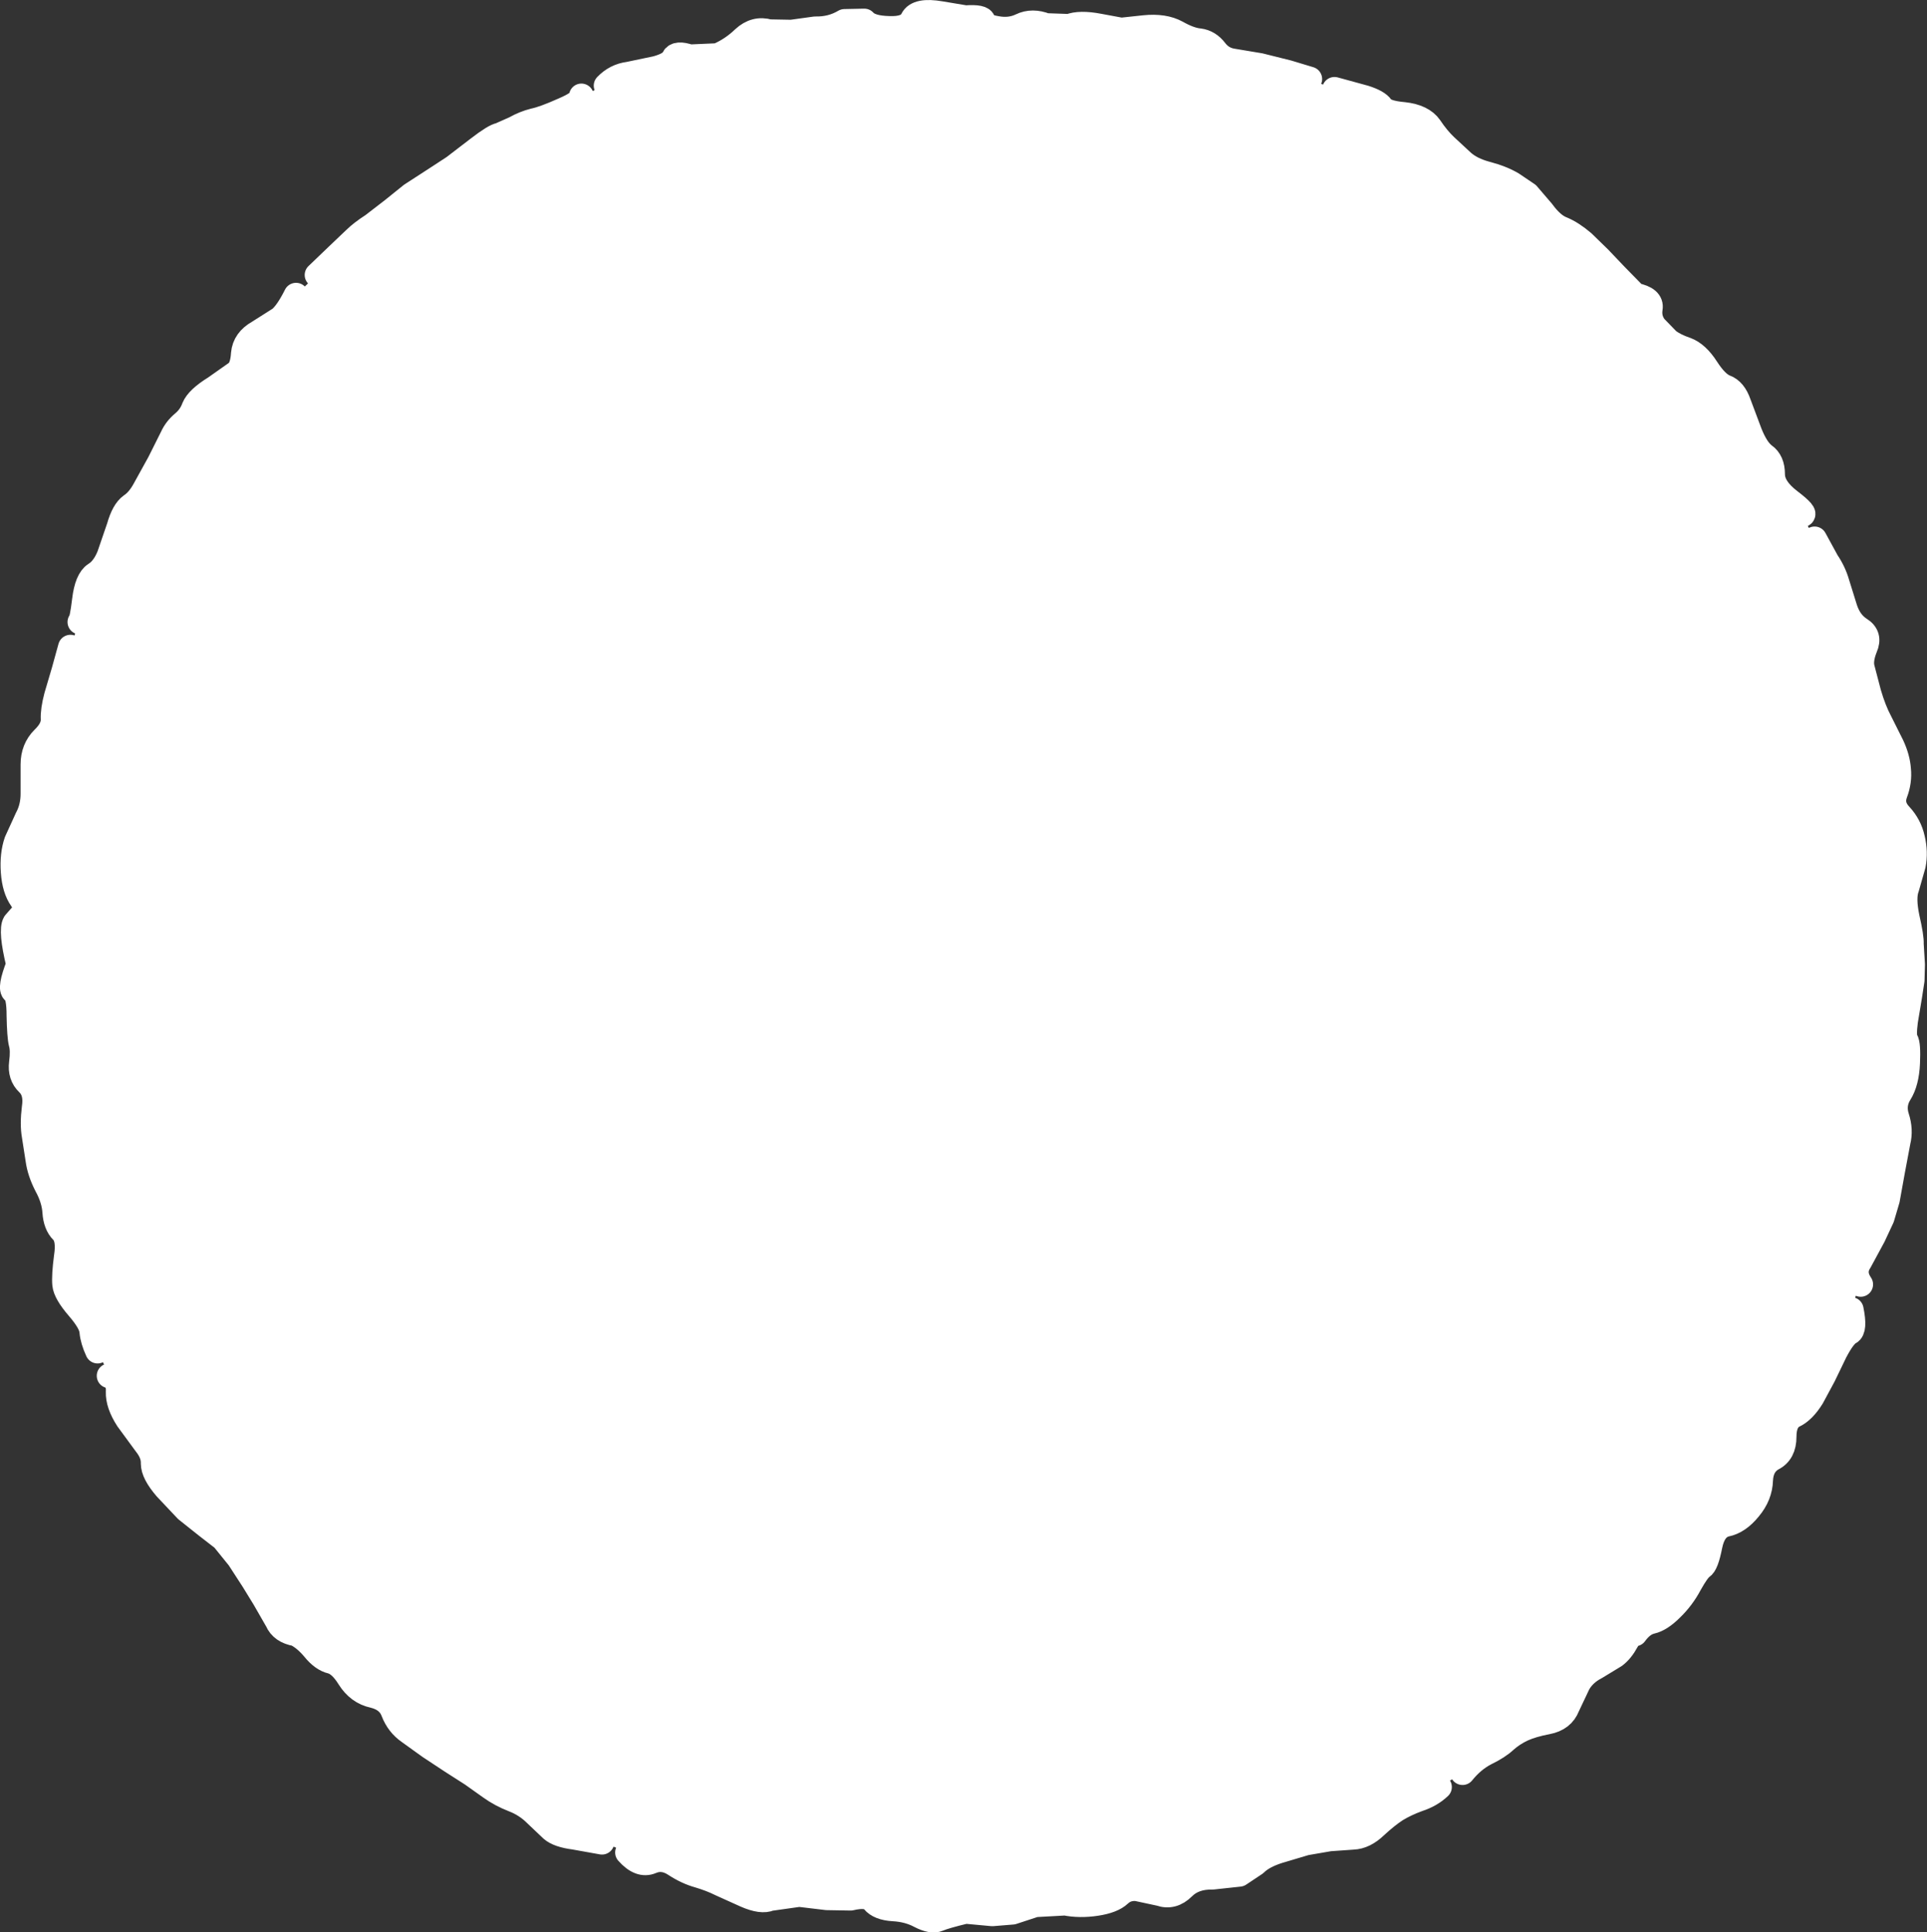 <?xml version="1.0" encoding="UTF-8" standalone="no"?>
<svg xmlns:xlink="http://www.w3.org/1999/xlink" height="234.7px" width="234.0px" xmlns="http://www.w3.org/2000/svg">
  <rect width="100%" height="100%" fill="#333333" stroke="none"/>
  <g transform="matrix(1.0, 0.0, 0.0, 1.0, 2.25, 2.15)">
    <path d="M196.3 196.3 Q162.65 230.0 115.0 230.0 67.35 230.0 33.7 196.3 0.0 162.65 0.0 115.0 0.0 67.35 33.7 33.7 67.35 0.0 115.0 0.0 162.65 0.0 196.3 33.7 230.0 67.35 230.0 115.0 230.0 162.65 196.3 196.3" fill="#ffffff" fill-rule="evenodd" stroke="none"/>
    <path d="M216.55 60.4 Q217.2 60.3 215.1 58.7 213.0 57.1 213.0 55.45 213.0 53.85 212.0 53.15 211.05 52.45 210.25 50.45 L208.9 46.85 Q208.35 45.25 207.25 44.85 206.2 44.45 205.0 42.6 203.85 40.8 202.5 40.3 201.15 39.85 200.3 39.2 L198.7 37.55 Q197.95 36.55 198.15 35.3 198.35 34.1 196.3 33.7 L193.95 31.3 191.95 29.2 190.0 27.3 Q188.65 26.15 187.45 25.65 186.25 25.2 185.05 23.55 L183.25 21.45 181.4 20.2 Q180.15 19.45 178.25 18.95 176.4 18.45 175.35 17.5 L173.3 15.6 Q172.3 14.65 171.4 13.3 170.5 12.0 168.2 11.75 165.95 11.55 165.5 10.85 165.05 10.2 163.45 9.7 L159.8 8.7 M223.7 153.85 Q222.7 152.4 223.6 151.05 L225.25 148.0 226.3 145.75 226.95 143.55 227.6 139.95 228.25 136.5 Q228.6 135.1 228.1 133.55 227.6 132.0 228.45 130.65 229.3 129.3 229.4 126.95 229.5 124.65 229.2 124.2 228.9 123.75 229.15 121.85 L229.65 118.85 229.95 116.9 230.0 115.0 229.85 112.5 Q229.9 111.7 229.35 109.3 228.85 106.9 229.3 105.7 L230.1 102.9 Q230.4 101.35 230.0 99.7 229.65 98.1 228.5 96.85 227.35 95.65 227.9 94.2 228.45 92.75 228.3 91.3 228.2 89.9 227.5 88.4 L226.05 85.5 Q225.3 84.1 224.7 82.05 L223.9 79.0 Q223.65 78.0 224.25 76.5 224.9 75.05 223.6 74.25 222.35 73.45 221.8 71.75 L220.85 68.7 Q220.45 67.3 219.6 66.05 L218.1 63.3 M175.35 213.15 Q176.6 211.6 178.15 210.8 179.7 210.05 180.55 209.25 181.45 208.45 182.6 207.9 183.8 207.35 185.65 207.0 187.5 206.65 188.1 205.1 L189.4 202.35 Q190.1 201.1 191.55 200.35 L193.85 198.95 Q194.65 198.35 195.3 197.15 195.95 196.0 196.3 196.3 197.2 195.05 198.3 194.8 199.4 194.55 200.7 193.25 202.05 191.95 202.95 190.25 203.9 188.55 204.4 188.2 204.95 187.9 205.4 185.6 205.85 183.35 207.35 183.0 208.85 182.7 210.15 181.1 211.5 179.5 211.55 177.6 211.65 175.75 213.0 175.0 214.4 174.3 214.4 172.35 214.4 170.4 215.55 169.8 216.75 169.25 217.8 167.55 L219.2 164.95 220.6 162.05 Q221.65 160.05 222.35 159.7 223.05 159.35 222.55 156.9 M156.8 7.45 L154.15 6.65 150.75 5.8 147.45 5.25 Q146.15 5.05 145.35 4.0 144.55 2.95 143.4 2.8 142.25 2.7 140.65 1.8 139.1 0.95 136.7 1.2 L133.9 1.5 131.2 1.0 Q128.85 0.55 127.6 1.05 L124.75 0.95 Q123.1 0.3 121.75 0.95 120.4 1.6 118.8 1.3 117.25 1.05 117.15 0.45 117.1 -0.15 115.0 0.0 L112.0 -0.5 Q109.15 -1.0 108.55 0.2 108.0 1.4 105.7 1.3 103.45 1.25 102.7 0.4 L100.3 0.45 Q98.7 1.4 96.75 1.35 L93.85 1.75 91.15 1.7 Q89.45 1.2 88.05 2.5 86.65 3.85 84.9 4.6 L81.5 4.75 Q79.9 4.2 79.55 4.9 79.25 5.65 77.45 6.15 L74.1 6.85 Q72.5 7.05 71.35 8.25 M68.35 9.5 Q68.5 10.2 66.15 11.2 63.8 12.25 62.6 12.5 61.4 12.8 60.25 13.45 L58.45 14.25 Q57.8 14.35 55.85 15.85 L52.85 18.15 50.4 19.75 47.7 21.5 45.4 23.35 43.0 25.2 Q41.6 26.1 40.8 26.9 L38.7 28.9 36.25 31.25 M33.7 33.7 Q32.65 35.8 31.75 36.55 L29.15 38.2 Q27.45 39.15 27.3 40.8 27.2 42.45 26.55 43.05 L23.85 44.95 Q21.75 46.25 21.3 47.35 20.9 48.45 20.0 49.2 19.1 49.95 18.65 50.95 L17.1 54.05 15.25 57.4 Q14.55 58.65 13.65 59.25 12.75 59.9 12.2 61.85 L11.0 65.35 Q10.35 66.95 9.3 67.6 8.3 68.25 8.0 70.75 7.7 73.25 7.45 73.4 M6.3 76.45 L5.5 79.35 4.6 82.4 Q4.15 84.1 4.2 85.2 4.25 86.35 3.0 87.55 1.75 88.8 1.75 90.7 L1.75 94.25 Q1.75 95.9 1.05 97.2 L-0.25 100.05 Q-0.8 101.65 -0.65 103.75 -0.5 105.85 0.35 107.05 1.2 108.3 0.65 108.7 L-0.45 109.95 Q-1.0 110.85 0.0 115.0 -1.15 117.95 -0.55 118.3 0.05 118.7 0.05 121.2 0.1 123.75 0.3 124.55 0.55 125.4 0.35 126.95 0.15 128.5 1.15 129.45 2.2 130.45 1.9 132.4 1.65 134.4 1.9 135.8 L2.35 138.7 Q2.55 140.2 3.4 141.85 4.3 143.5 4.4 145.05 4.5 146.6 5.3 147.4 6.15 148.25 5.8 150.5 5.5 152.8 5.6 153.85 5.7 154.9 7.25 156.7 8.85 158.55 8.9 159.6 9.0 160.65 9.6 161.95 M11.0 164.95 Q12.2 165.4 12.1 166.9 12.05 168.4 13.25 170.25 L15.45 173.25 Q16.4 174.45 16.35 175.6 16.35 176.8 17.9 178.6 L20.4 181.25 22.85 183.2 24.85 184.75 26.75 187.1 28.5 189.8 29.85 192.0 31.4 194.7 Q31.95 196.0 33.7 196.3 34.8 196.85 35.85 198.1 36.9 199.4 38.0 199.65 39.1 199.95 40.15 201.65 41.25 203.4 43.1 203.8 44.95 204.25 45.5 205.75 46.1 207.3 47.4 208.2 L49.9 210.0 52.55 211.75 55.05 213.35 57.3 214.95 Q58.55 215.85 60.1 216.45 61.65 217.05 62.8 218.2 L64.75 220.05 Q65.55 220.75 67.5 221.0 L70.85 221.6 M73.95 222.85 Q75.45 224.55 76.85 223.95 78.25 223.35 79.7 224.3 81.15 225.25 82.6 225.65 84.1 226.1 85.2 226.65 L88.3 228.05 Q90.25 228.9 91.25 228.45 L94.8 227.95 98.15 228.35 101.05 228.4 Q103.15 227.9 103.8 228.75 104.5 229.6 106.25 229.7 108.05 229.8 109.45 230.55 110.9 231.3 111.7 230.95 112.5 230.6 115.0 230.0 L118.25 230.3 120.7 230.1 123.45 229.2 127.1 229.0 Q128.85 229.35 130.85 229.05 132.85 228.75 133.7 227.95 134.55 227.15 135.8 227.25 L138.6 227.85 Q140.15 228.4 141.45 227.1 142.75 225.8 145.0 225.85 L148.25 225.5 150.2 224.2 Q151.1 223.3 152.95 222.7 L156.3 221.7 159.2 221.2 162.05 221.0 Q163.45 220.95 164.8 219.65 166.15 218.4 167.3 217.65 168.45 216.95 169.95 216.4 171.5 215.9 172.55 214.9" fill="none" stroke="#ffffff" stroke-linecap="round" stroke-linejoin="round" stroke-width="3.0"/>
  </g>
</svg>
